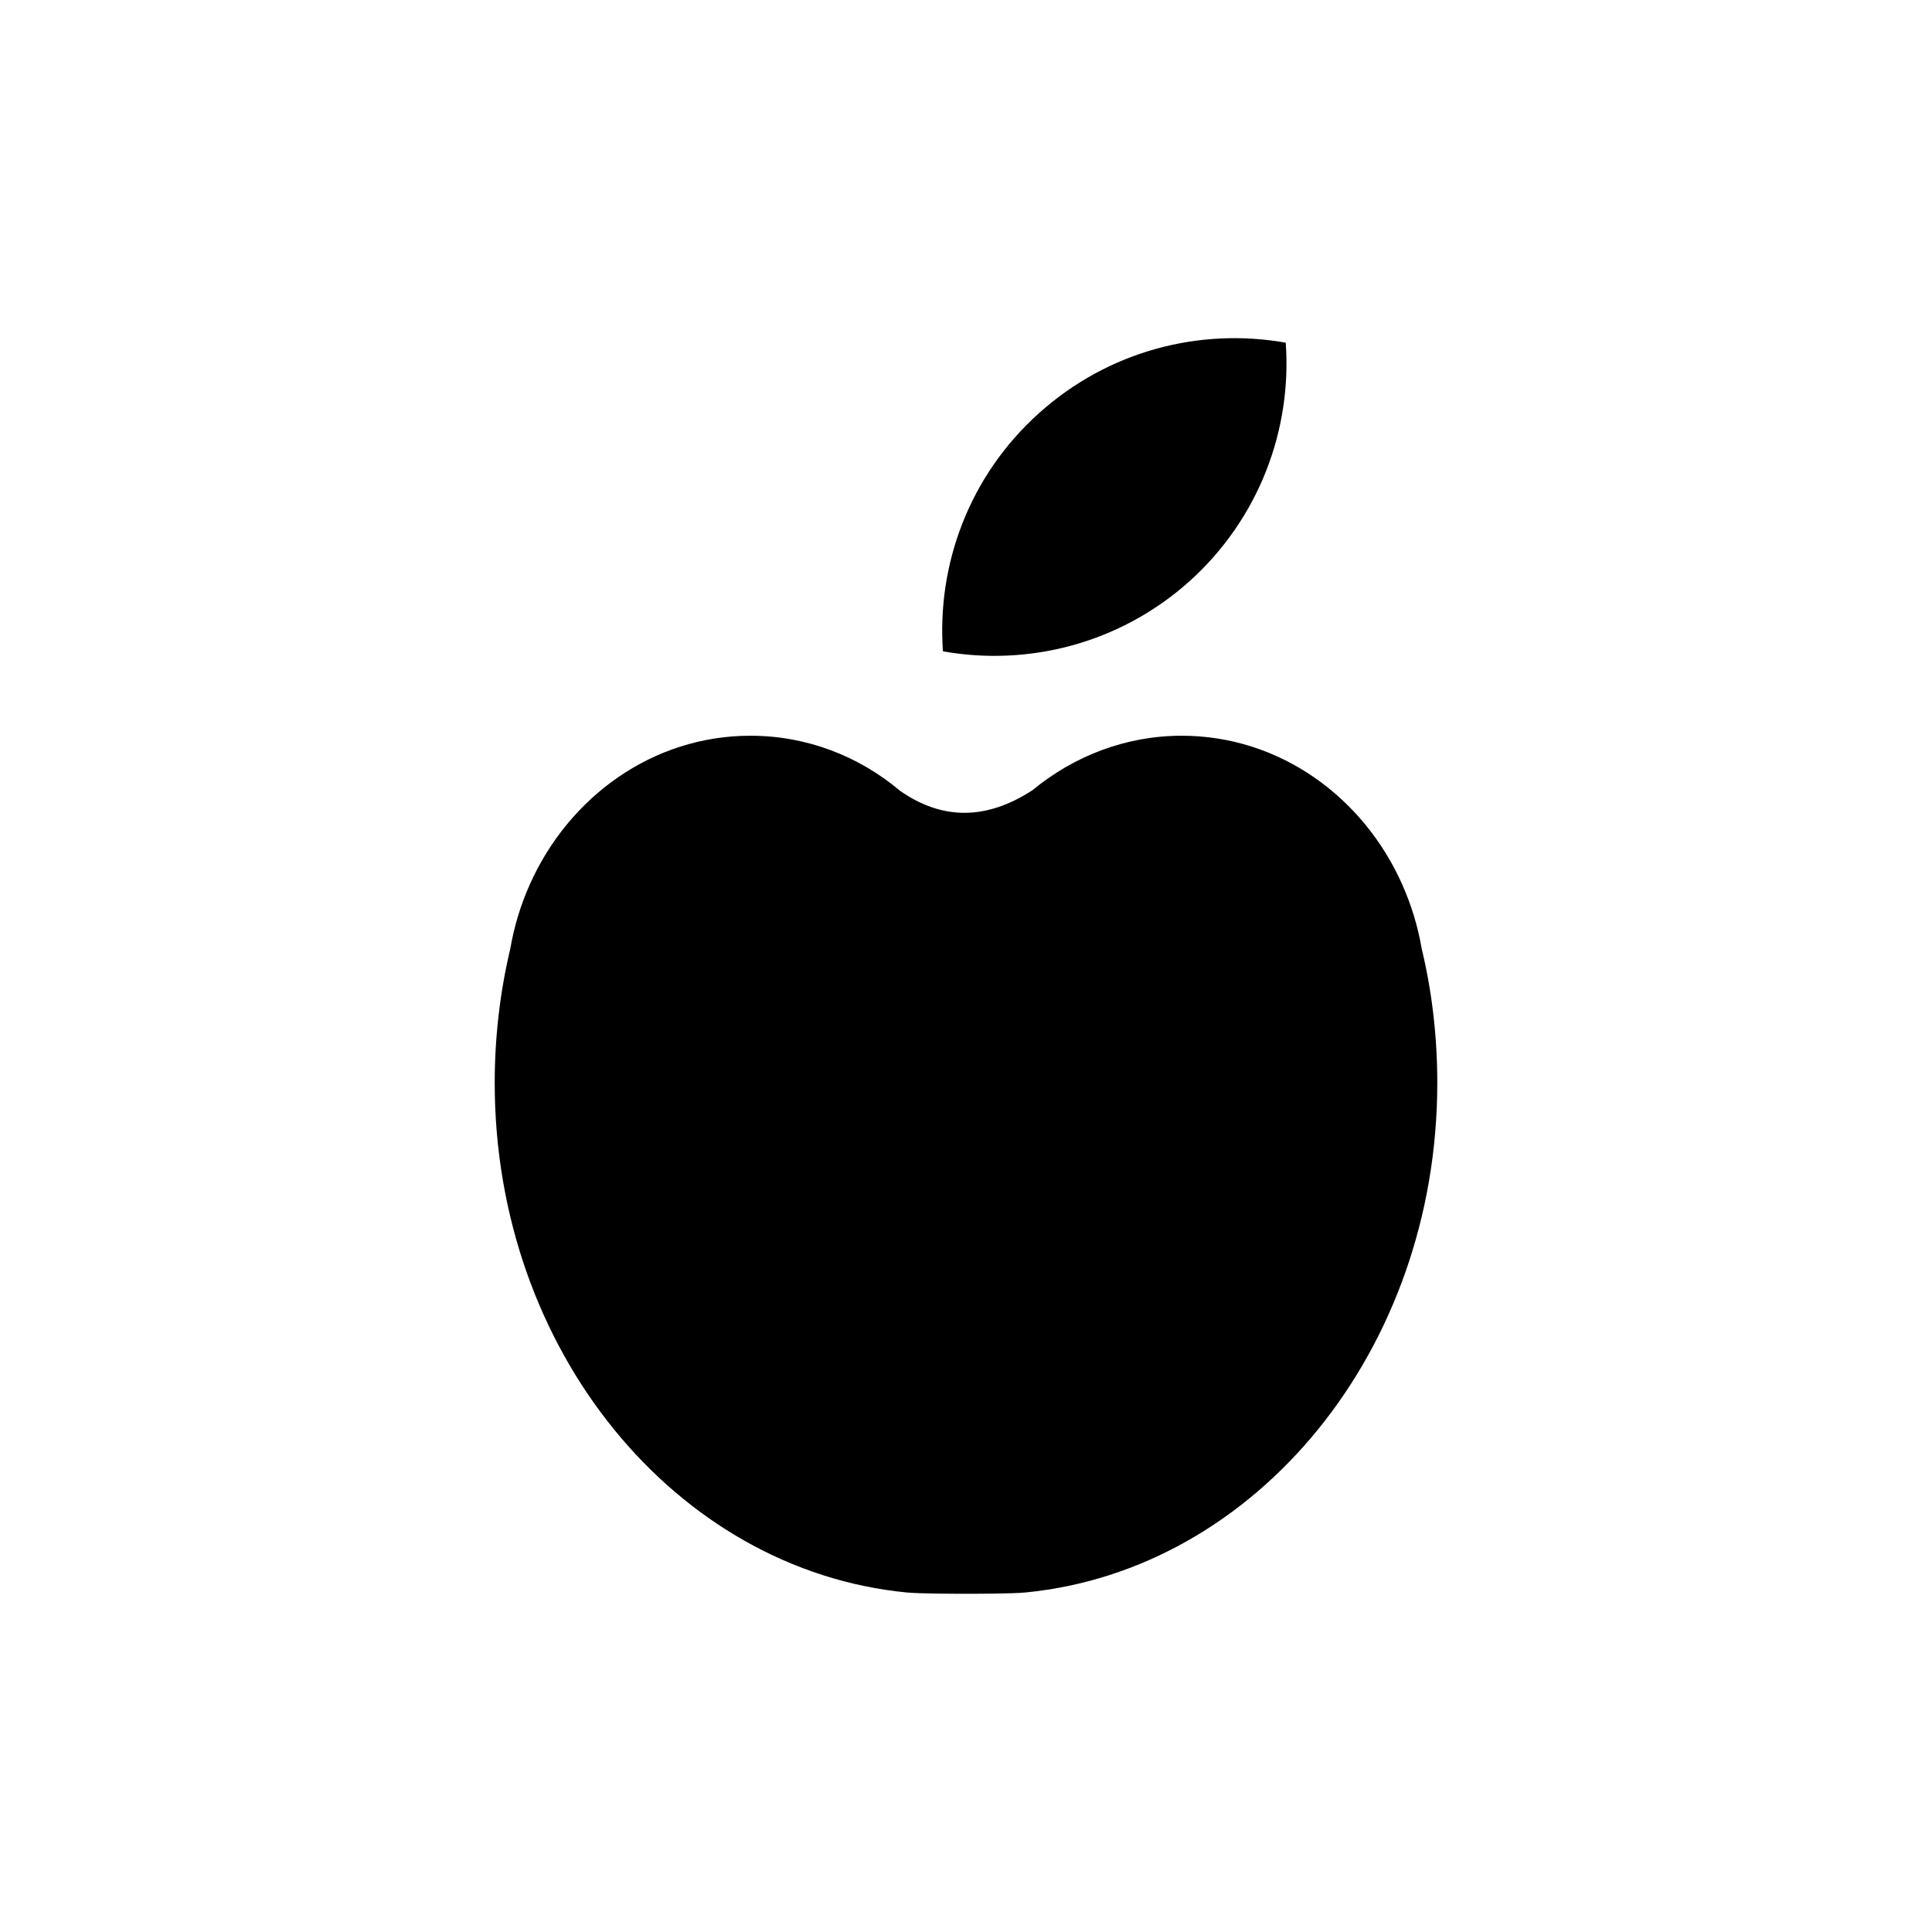 <?xml version="1.0" encoding="UTF-8" standalone="no"?>
<svg width="16px" height="16px" viewBox="0 0 16 16" version="1.1" xmlns="http://www.w3.org/2000/svg" xmlns:xlink="http://www.w3.org/1999/xlink">
    <!-- Generator: Sketch 3.6.1 (26313) - http://www.bohemiancoding.com/sketch -->
    <title>c_vegetales_perecederos</title>
    <desc>Created with Sketch.</desc>
    <defs></defs>
    <g id="Page-1" stroke="none" stroke-width="1" fill="none" fill-rule="evenodd">
        <g id="c_vegetales_perecederos" fill="#000000">
            <path d="M9.787,6.093 C10.593,6.093 11.29,6.597 11.614,7.328 C11.687,7.493 11.742,7.67 11.774,7.857 C11.859,8.21 11.903,8.584 11.903,8.969 C11.903,11.183 10.404,13.001 8.494,13.188 C8.386,13.199 8.057,13.199 8.001,13.199 C7.943,13.199 7.614,13.199 7.507,13.188 C5.597,13.001 4.097,11.183 4.097,8.969 C4.097,8.584 4.142,8.21 4.226,7.857 C4.258,7.67 4.313,7.493 4.386,7.328 C4.711,6.597 5.408,6.093 6.214,6.093 C6.682,6.093 7.113,6.262 7.455,6.55 C7.807,6.795 8.172,6.791 8.552,6.543 C8.893,6.262 9.322,6.093 9.787,6.093 M10.648,2.838 C10.699,3.555 10.431,4.289 9.854,4.811 C9.276,5.33 8.518,5.52 7.809,5.394 C7.758,4.674 8.027,3.94 8.604,3.422 C9.181,2.903 9.939,2.712 10.648,2.838"></path>
        </g>
    </g>
</svg>
